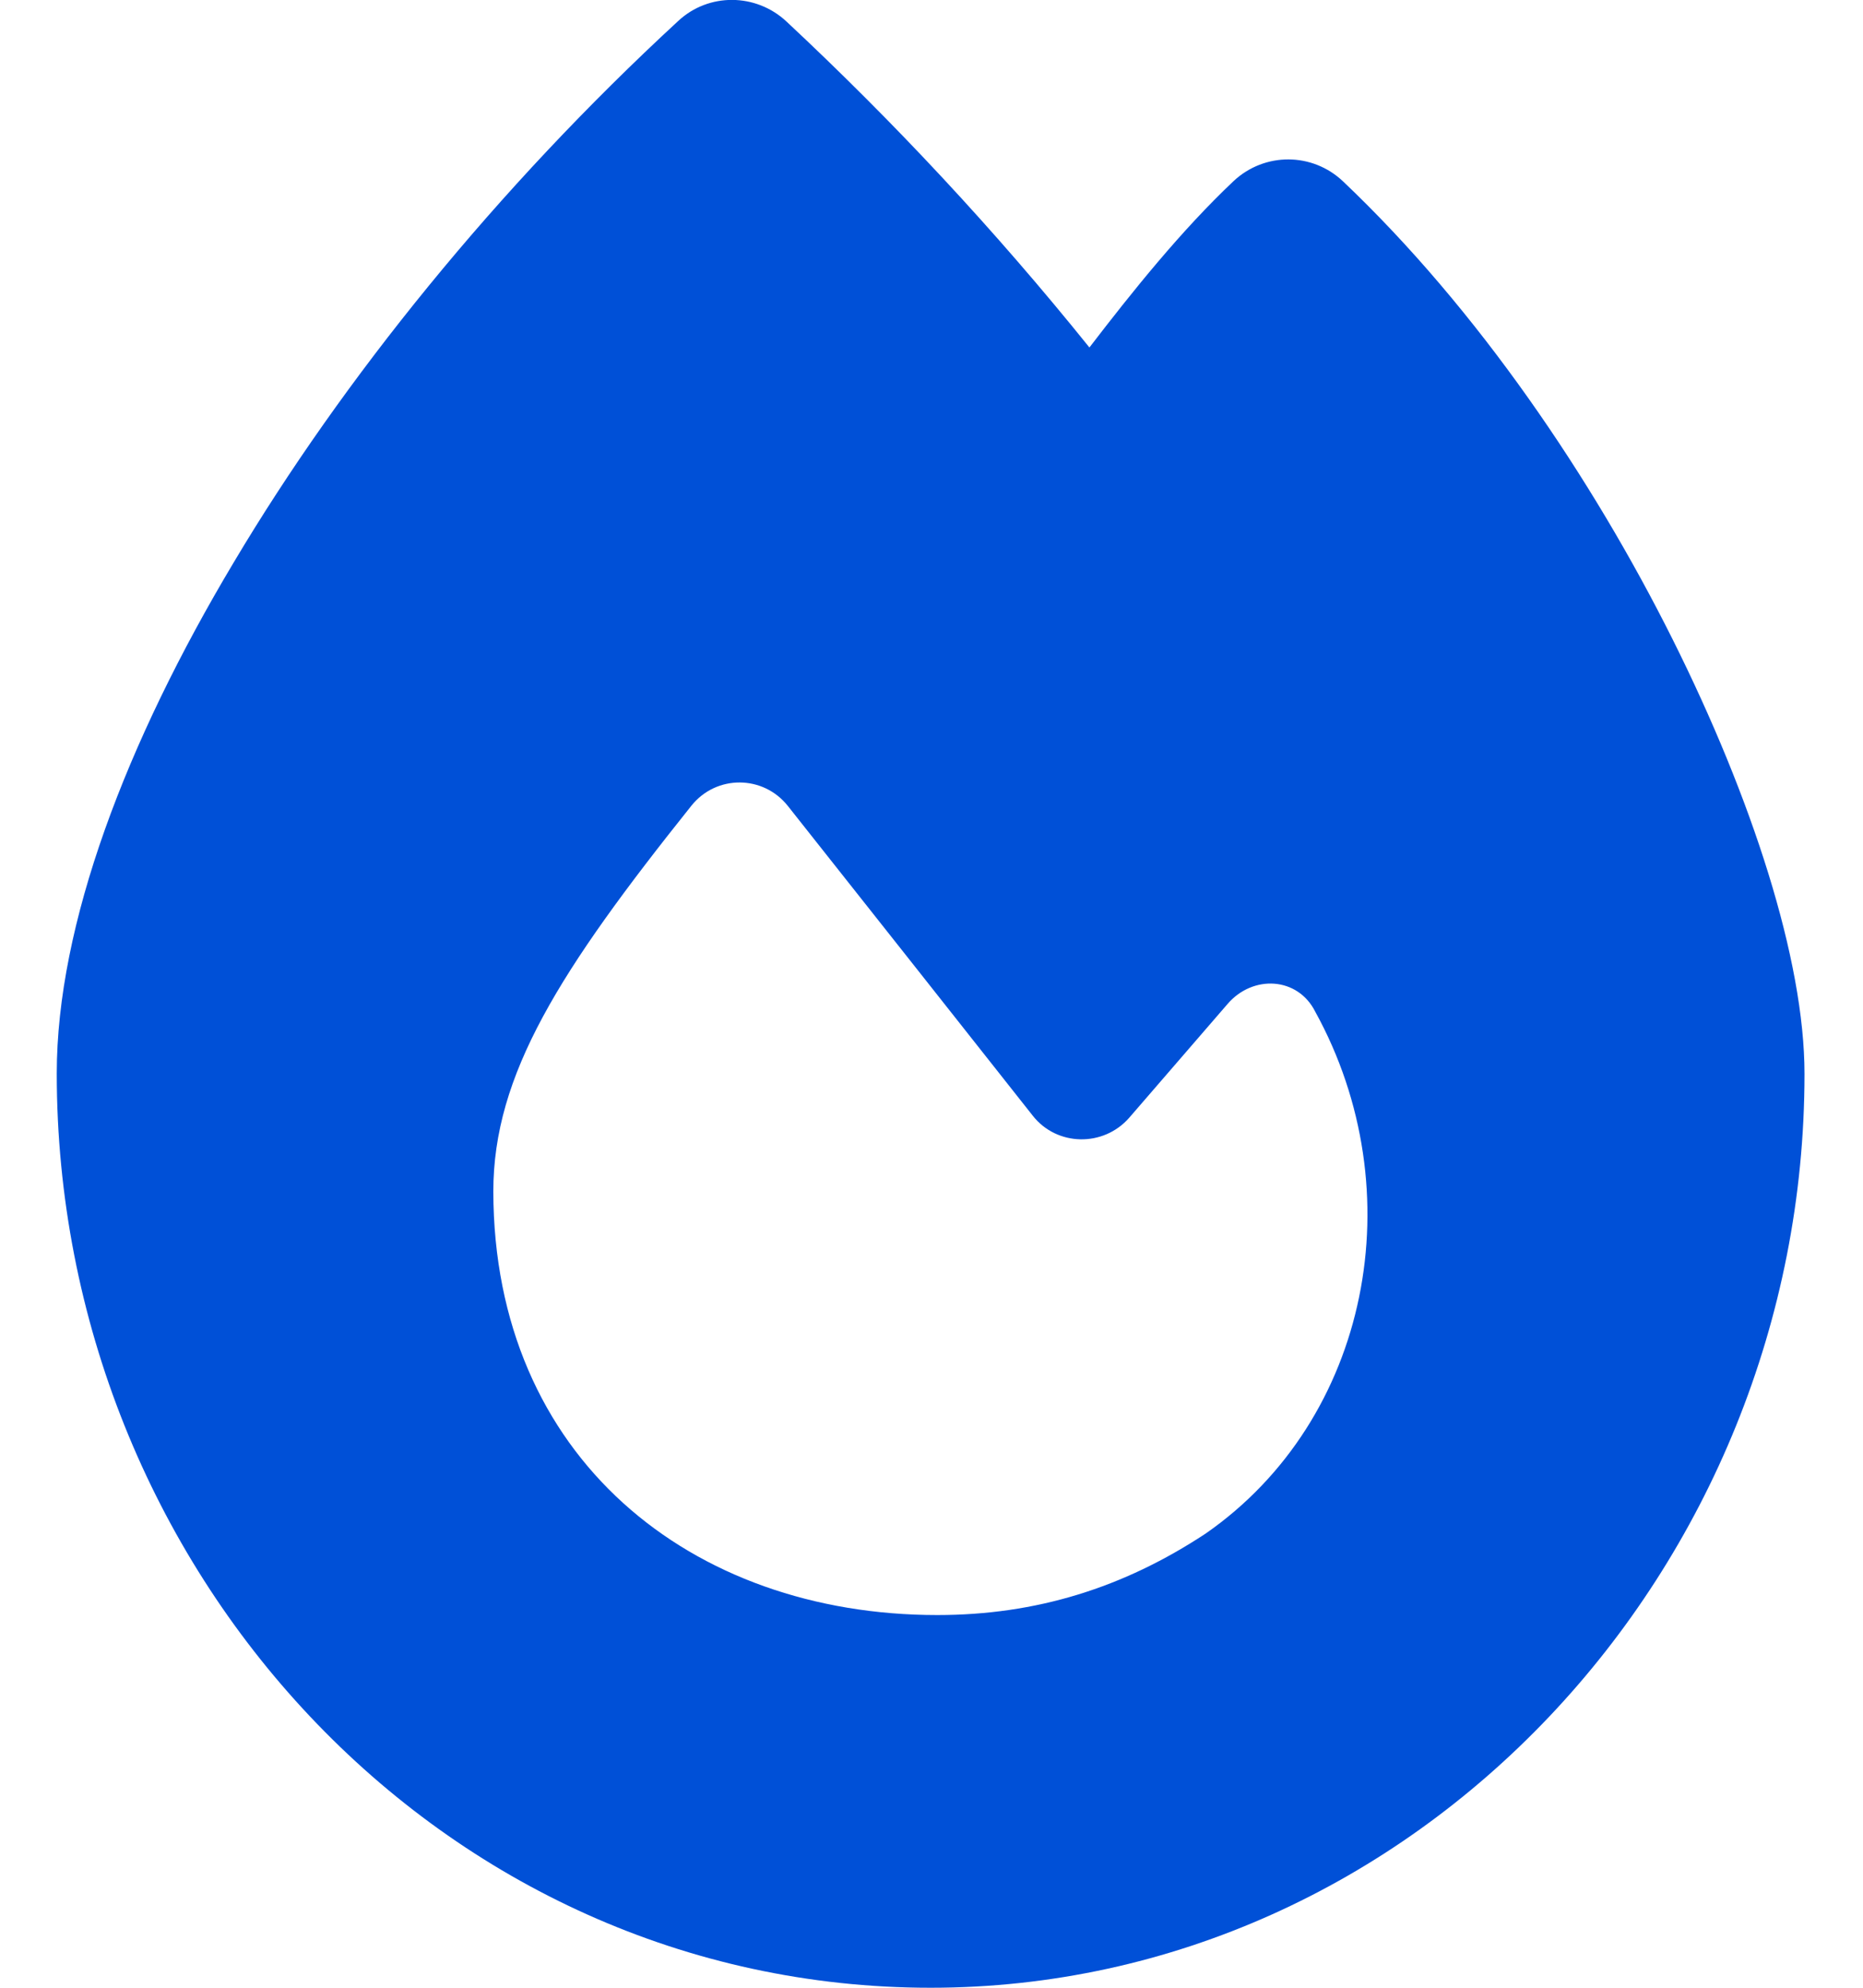 <svg width="30" height="32" viewBox="0 0 30 32" fill="none" xmlns="http://www.w3.org/2000/svg">
<g clip-path="url(#clip0_182_2188)">
<path d="M10.921 0.338C11.411 -0.119 12.171 -0.112 12.662 0.344C14.396 1.963 16.023 3.706 17.543 5.594C18.234 4.694 19.019 3.713 19.867 2.913C20.364 2.45 21.13 2.45 21.626 2.919C23.8 4.981 25.641 7.706 26.935 10.294C28.21 12.844 29.058 15.45 29.058 17.288C29.058 25.263 22.789 32 14.986 32C7.095 32 0.914 25.256 0.914 17.281C0.914 14.881 2.032 11.95 3.766 9.05C5.519 6.106 7.994 3.038 10.921 0.338ZM15.093 26C16.682 26 18.089 25.563 19.415 24.688C22.06 22.85 22.77 19.175 21.18 16.288C20.898 15.725 20.175 15.688 19.767 16.163L18.184 17.994C17.769 18.469 17.021 18.456 16.632 17.963C15.595 16.65 13.742 14.306 12.687 12.975C12.291 12.475 11.537 12.469 11.135 12.969C9.012 15.625 7.944 17.3 7.944 19.181C7.95 23.463 11.129 26 15.093 26Z" fill="#0050D7"/>
</g>
<defs>
<clipPath id="clip0_182_2188">
<rect width="28.145" height="32" fill="white" transform="translate(0.914)"/>
</clipPath>
</defs>
</svg>
